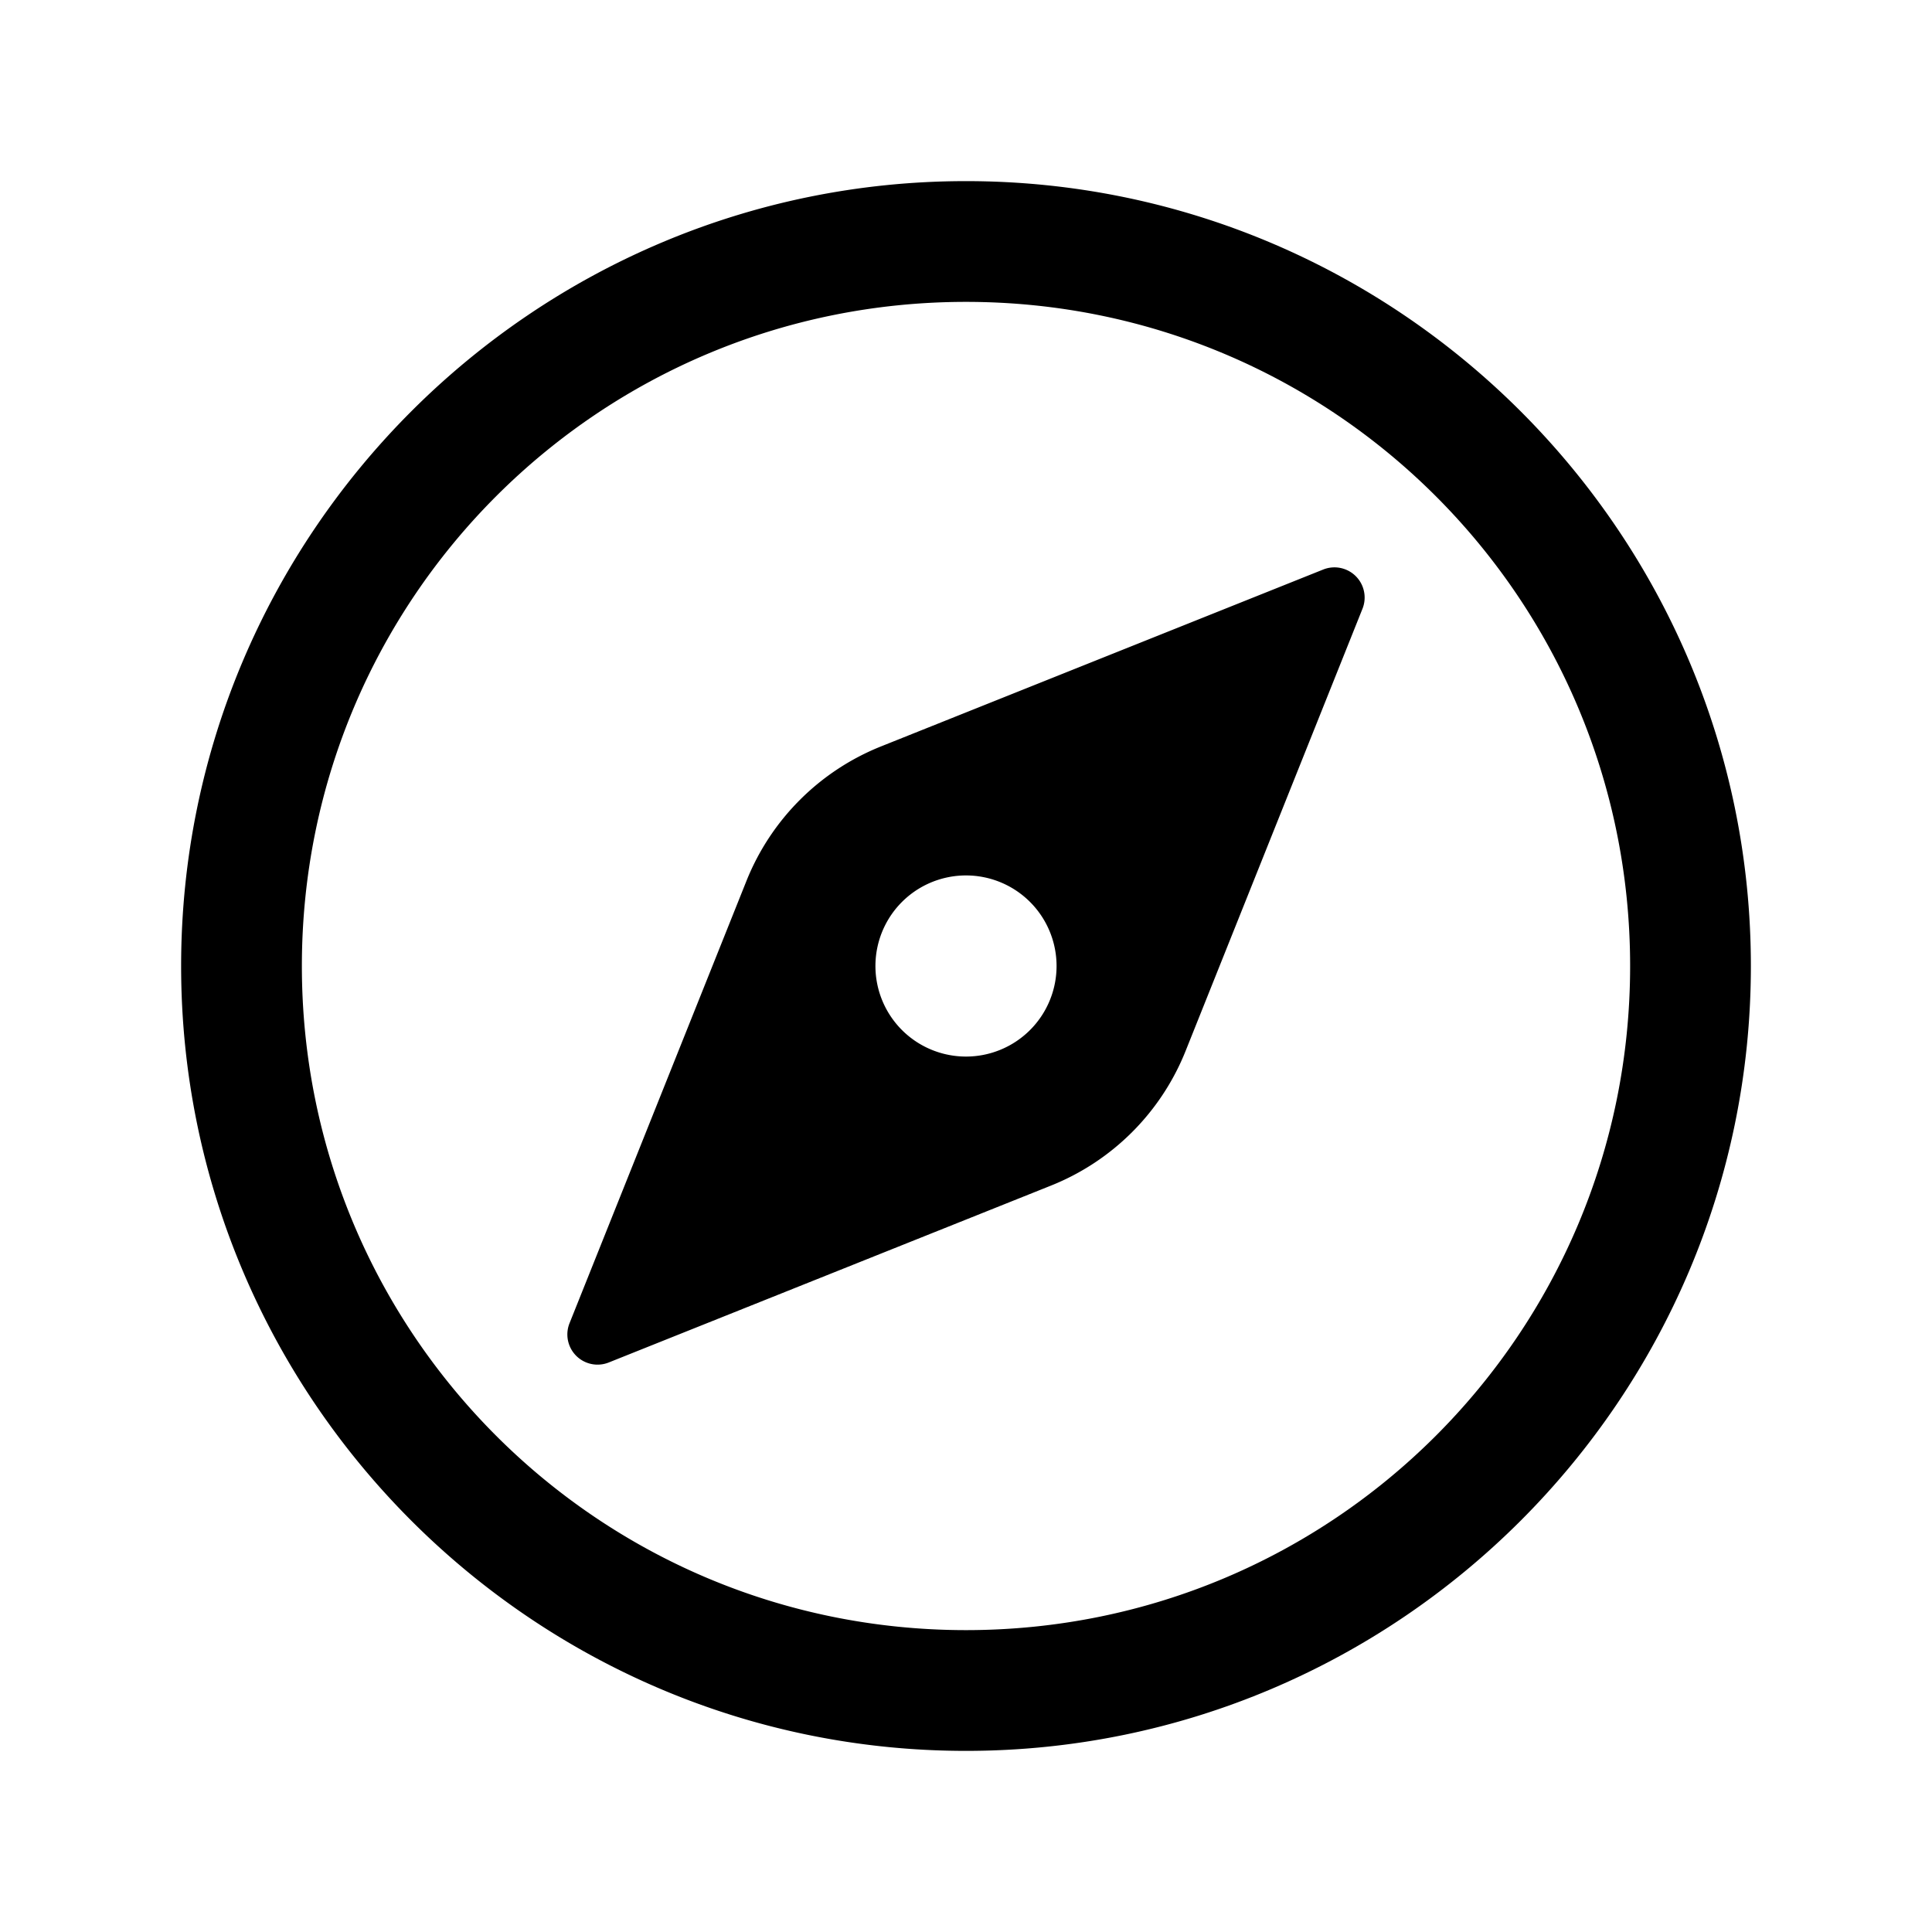 <svg xmlns="http://www.w3.org/2000/svg" width="512" height="512" viewBox="0 0 512 512"><path d="M256 48C141.346 48 48 141.346 48 256s93.346 208 208 208 208-93.346 208-208S370.654 48 256 48zm0 32c97.346 0 176 78.654 176 176s-78.654 176-176 176S80 353.346 80 256 158.654 80 256 80zm96.93 70.389a8 8 0 0 0-2.26.54l-117.2 46.882a64 64 0 0 0-35.66 35.66L150.93 350.67a8 8 0 0 0 10.4 10.4l117.2-46.88a64 64 0 0 0 35.66-35.66l46.88-117.2a8 8 0 0 0-8.14-10.941zm-104.346 82.785A24 24 0 0 1 280 256a24 24 0 0 1-24 24 24 24 0 0 1-7.416-46.826z"/></svg>